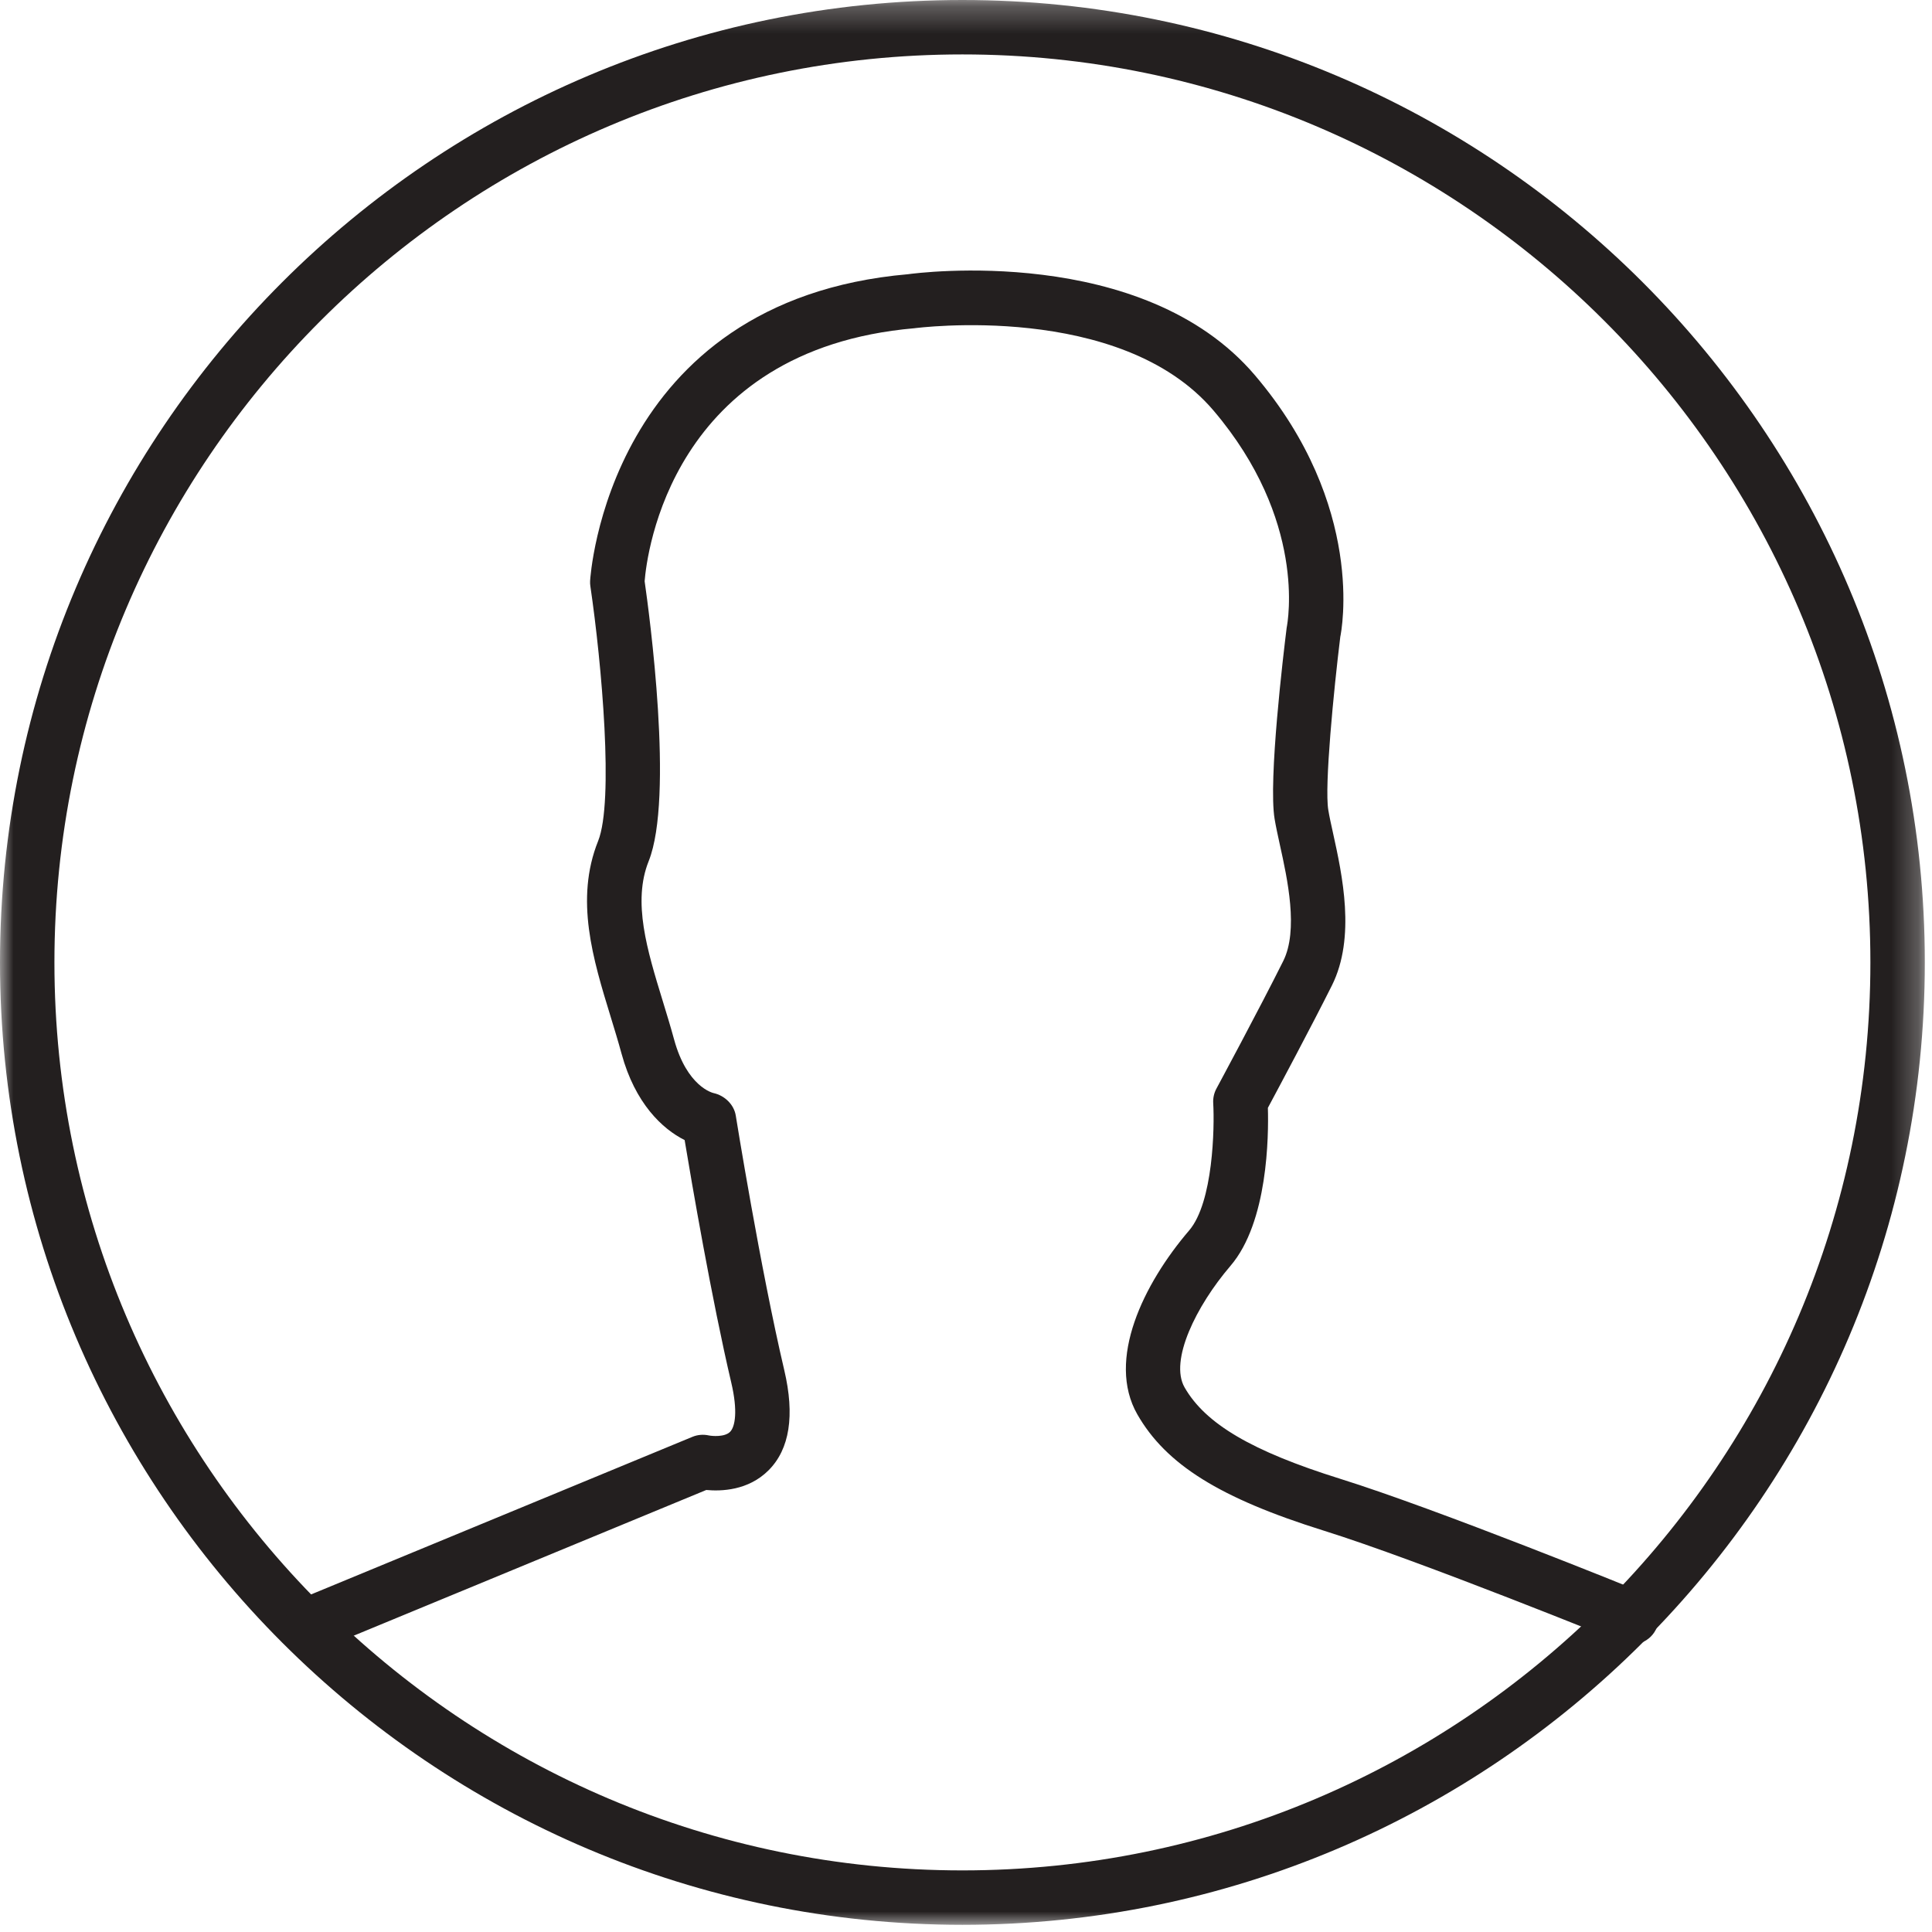 <?xml version="1.0" encoding="UTF-8"?>
<svg width="71px" height="71px" viewBox="0 0 71 71" version="1.1" xmlns="http://www.w3.org/2000/svg" xmlns:xlink="http://www.w3.org/1999/xlink">
    <!-- Generator: Sketch 40.2 (33826) - http://www.bohemiancoding.com/sketch -->
    <title>Page 1</title>
    <desc>Created with Sketch.</desc>
    <defs>
        <polygon id="path-1" points="70.736 71 70.736 0.264 0 0.264 0 71 70.736 71"></polygon>
    </defs>
    <g id="Page-1" stroke="none" stroke-width="1" fill="none" fill-rule="evenodd">
        <g id="Landingpage-focus-accountant-Entrepreneur-web-new-v2" transform="translate(-685, -1257)">
            <g id="How-it-works-1" transform="translate(0, 1126)">
                <g id="Page-1" transform="translate(685, 130)">
                    <g id="Group-3" transform="translate(0, 0.736)">
                        <mask id="mask-2" fill="white">
                            <use xlink:href="#path-1"></use>
                        </mask>
                        <g id="Clip-2"></g>
                        <path d="M35.368,2.264 C16.969,2.264 2,17.233 2,35.632 C2,54.032 16.969,69 35.368,69 C53.767,69 68.736,54.032 68.736,35.632 C68.736,17.233 53.767,2.264 35.368,2.264 M35.368,71 C15.866,71 0,55.134 0,35.632 C0,16.13 15.866,0.264 35.368,0.264 C54.87,0.264 70.736,16.13 70.736,35.632 C70.736,55.134 54.87,71 35.368,71" id="Fill-1" fill="#231F1F" mask="url(#mask-2)"></path>
                    </g>
                    <path d="M11.469,61.661 C11.076,61.661 10.704,61.429 10.545,61.043 C10.334,60.532 10.576,59.948 11.087,59.737 L25.446,53.803 C25.639,53.723 25.85,53.708 26.052,53.752 C26.158,53.775 26.634,53.821 26.833,53.616 C27.015,53.43 27.12,52.858 26.874,51.813 C26.149,48.727 25.417,44.442 25.16,42.897 C24.341,42.488 23.34,41.549 22.842,39.724 C22.719,39.271 22.58,38.819 22.442,38.368 C21.792,36.249 21.119,34.057 21.981,31.906 C22.562,30.453 22.115,25.392 21.696,22.545 C21.686,22.481 21.683,22.416 21.686,22.351 C21.691,22.249 22.305,12.04 33.373,11.077 C33.675,11.034 41.996,9.941 46.12,14.793 C50.207,19.601 49.296,24.209 49.255,24.402 C49.016,26.348 48.668,29.89 48.814,30.766 C48.854,31.009 48.918,31.298 48.989,31.618 C49.324,33.141 49.831,35.445 48.947,37.215 C48.203,38.702 46.99,40.973 46.594,41.713 C46.624,42.741 46.598,45.912 45.219,47.52 C43.956,48.995 42.971,51.002 43.532,51.985 C44.299,53.327 46.009,54.331 49.248,55.344 C52.839,56.466 60.032,59.387 60.336,59.51 C60.848,59.718 61.094,60.302 60.886,60.813 C60.677,61.325 60.093,61.567 59.582,61.363 C59.509,61.333 52.162,58.349 48.652,57.252 C44.836,56.06 42.85,54.821 41.796,52.977 C40.651,50.972 42.029,48.171 43.7,46.219 C44.586,45.185 44.637,42.426 44.585,41.54 C44.574,41.355 44.615,41.171 44.702,41.008 C44.718,40.978 46.278,38.082 47.157,36.32 C47.726,35.183 47.311,33.297 47.035,32.048 C46.957,31.689 46.886,31.366 46.841,31.095 C46.606,29.676 47.169,24.996 47.284,24.072 C47.328,23.839 48.02,20.115 44.597,16.088 C41.176,12.065 33.671,13.055 33.598,13.063 C24.653,13.844 23.766,21.397 23.69,22.36 C23.861,23.554 24.774,30.307 23.838,32.648 C23.239,34.146 23.781,35.912 24.354,37.782 C24.498,38.253 24.643,38.725 24.772,39.198 C25.246,40.936 26.187,41.162 26.227,41.171 C26.628,41.259 26.975,41.592 27.039,41.997 C27.048,42.053 27.943,47.618 28.822,51.355 C29.213,53.018 29.02,54.255 28.247,55.03 C27.498,55.783 26.493,55.807 25.955,55.756 L11.851,61.585 C11.726,61.637 11.597,61.661 11.469,61.661" id="Fill-4" fill="#231F1F"></path>
                </g>
            </g>
        </g>
    </g>
</svg>